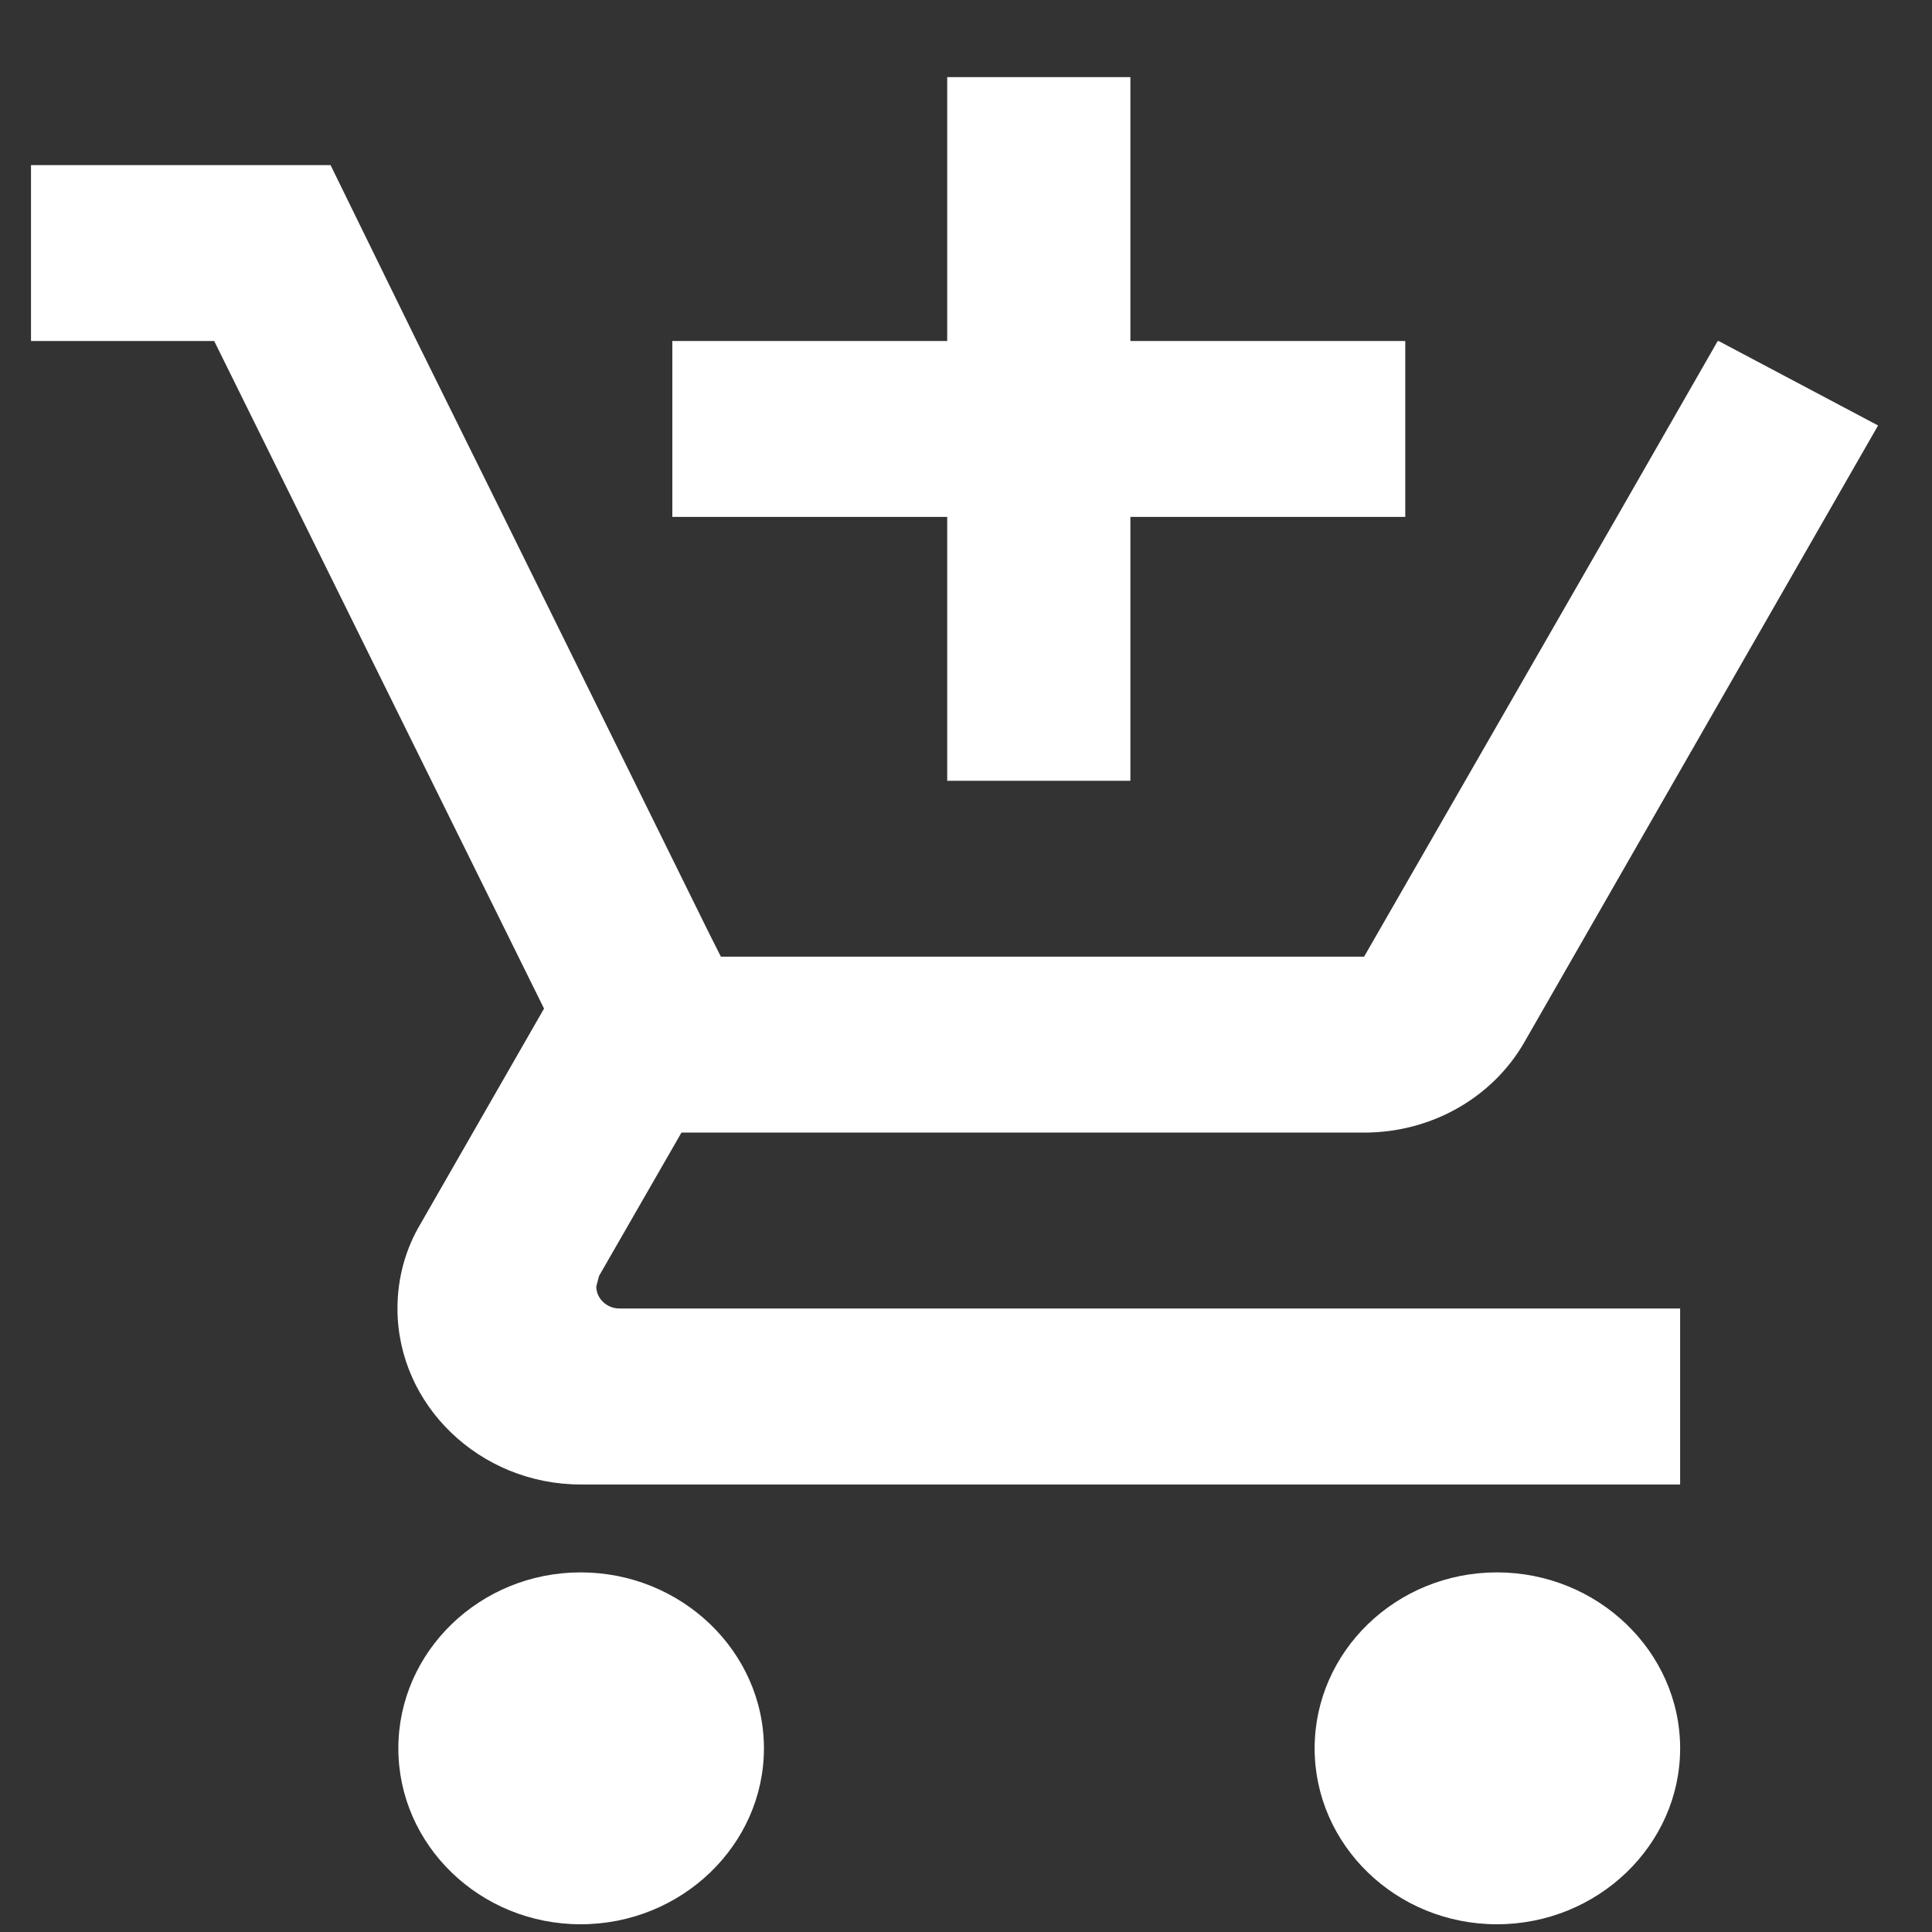 <svg width="22" height="22" viewBox="0 0 22 22" fill="none" xmlns="http://www.w3.org/2000/svg">
<rect x="0" y="0" width="22" height="22" fill="#333333" stroke="none"/>
<path d="M10.786 8.891H12.872V5.886H16.002V3.883H12.872V0.878H10.786V3.883H7.656V5.886H10.786V8.891ZM6.612 17.905C5.465 17.905 4.536 18.807 4.536 19.909C4.536 21.01 5.465 21.912 6.612 21.912C7.76 21.912 8.699 21.01 8.699 19.909C8.699 18.807 7.76 17.905 6.612 17.905ZM17.046 17.905C15.898 17.905 14.97 18.807 14.97 19.909C14.97 21.01 15.898 21.912 17.046 21.912C18.193 21.912 19.132 21.01 19.132 19.909C19.132 18.807 18.193 17.905 17.046 17.905ZM6.79 14.65L6.821 14.53L7.76 12.897H15.533C16.315 12.897 17.004 12.487 17.359 11.866L21.386 4.845L19.57 3.883H19.56L18.412 5.886L15.533 10.894H8.209L8.073 10.624L5.736 5.886L4.745 3.883L3.764 1.88H0.353V3.883H2.439L6.195 11.485L4.787 13.939C4.62 14.219 4.526 14.55 4.526 14.9C4.526 16.002 5.465 16.904 6.612 16.904H19.132V14.9H7.051C6.915 14.9 6.79 14.79 6.79 14.65Z" fill="white"/>
</svg>

